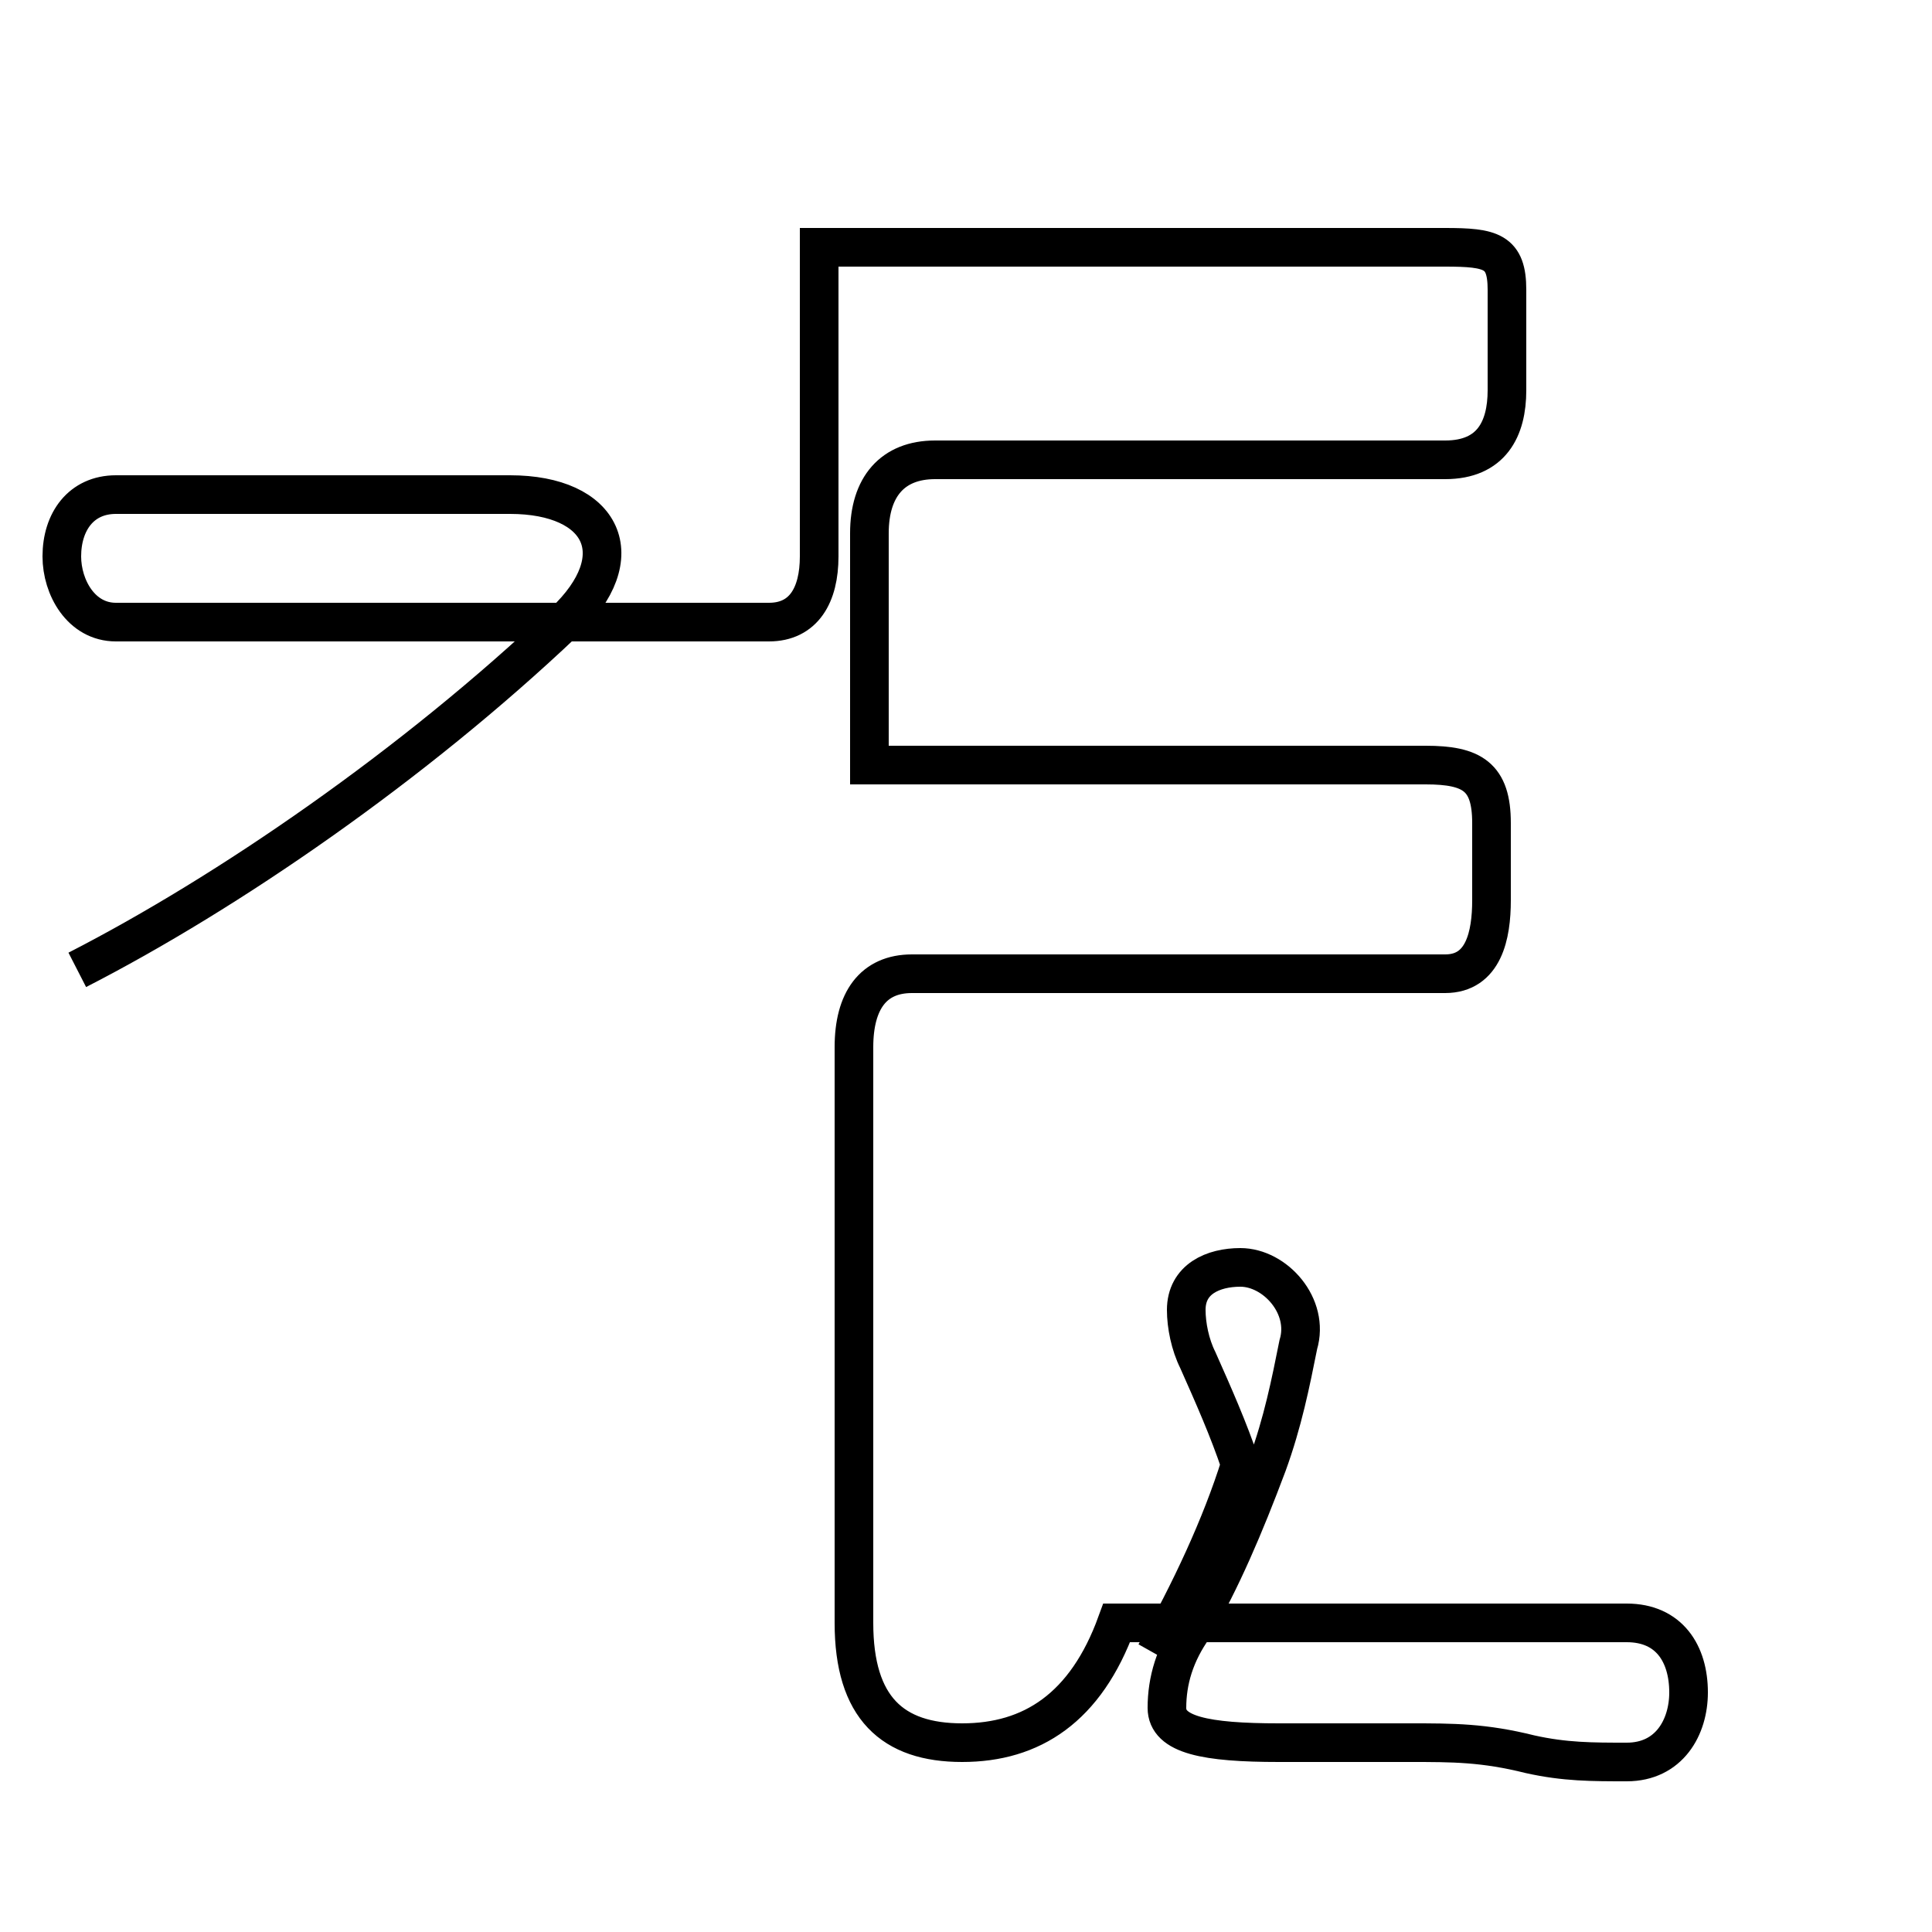 <?xml version='1.0' encoding='utf8'?>
<svg viewBox="0.0 -44.0 50.0 50.0" version="1.1" xmlns="http://www.w3.org/2000/svg">
<rect x="0.0" y="-44.0" width="50.0" height="50.0" fill="#808080" stroke="none"/>
<rect x="-1000" y="-1000" width="2000" height="2000" stroke="white" fill="white"/>
<g style="fill:none; stroke:#000000;  stroke-width:1">
<path d="M 2.0 18.9 C 5.9 20.9 10.7 24.2 14.6 27.9 C 16.4 29.6 15.6 31.2 13.2 31.2 L 3.0 31.2 C 2.1 31.2 1.6 30.5 1.6 29.6 C 1.6 28.8 2.1 27.9 3.0 27.9 L 19.9 27.9 C 20.8 27.9 21.2 28.6 21.2 29.6 L 21.2 33.9 C 21.2 35.1 21.2 36.4 21.2 37.6 L 37.4 37.6 C 38.6 37.6 39.0 37.5 39.0 36.5 L 39.0 33.9 C 39.0 32.9 38.6 32.1 37.4 32.1 L 24.2 32.1 C 23.1 32.1 22.5 31.4 22.5 30.2 L 22.5 24.2 L 36.9 24.2 C 38.1 24.2 38.6 23.9 38.6 22.7 L 38.6 20.7 C 38.6 19.8 38.4 18.8 37.4 18.8 L 23.6 18.8 C 22.6 18.8 22.1 18.1 22.1 16.9 L 22.1 13.7 L 22.1 2.0 C 22.1 -0.2 23.1 -1.1 24.9 -1.1 C 26.7 -1.1 28.1 -0.2 28.9 2.0 L 42.1 2.0 C 43.2 2.0 43.7 1.2 43.7 0.2 C 43.7 -0.7 43.2 -1.6 42.1 -1.6 C 41.2 -1.6 40.5 -1.6 39.6 -1.4 C 38.4 -1.1 37.6 -1.1 36.5 -1.1 C 34.9 -1.1 34.1 -1.1 33.1 -1.1 C 31.2 -1.1 30.2 -0.9 30.2 -0.2 C 30.2 0.5 30.4 1.2 30.9 1.9 C 31.6 3.1 32.2 4.5 32.8 6.1 C 33.2 7.2 33.4 8.2 33.6 9.2 C 33.9 10.2 33.0 11.2 32.1 11.2 C 31.4 11.2 30.7 10.9 30.7 10.1 C 30.7 9.7 30.8 9.2 31.0 8.8 C 31.4 7.9 31.8 7.0 32.1 6.1 C 31.6 4.5 30.8 2.8 29.9 1.2 " transform="scale(1, -1)" />
</g>
</svg>